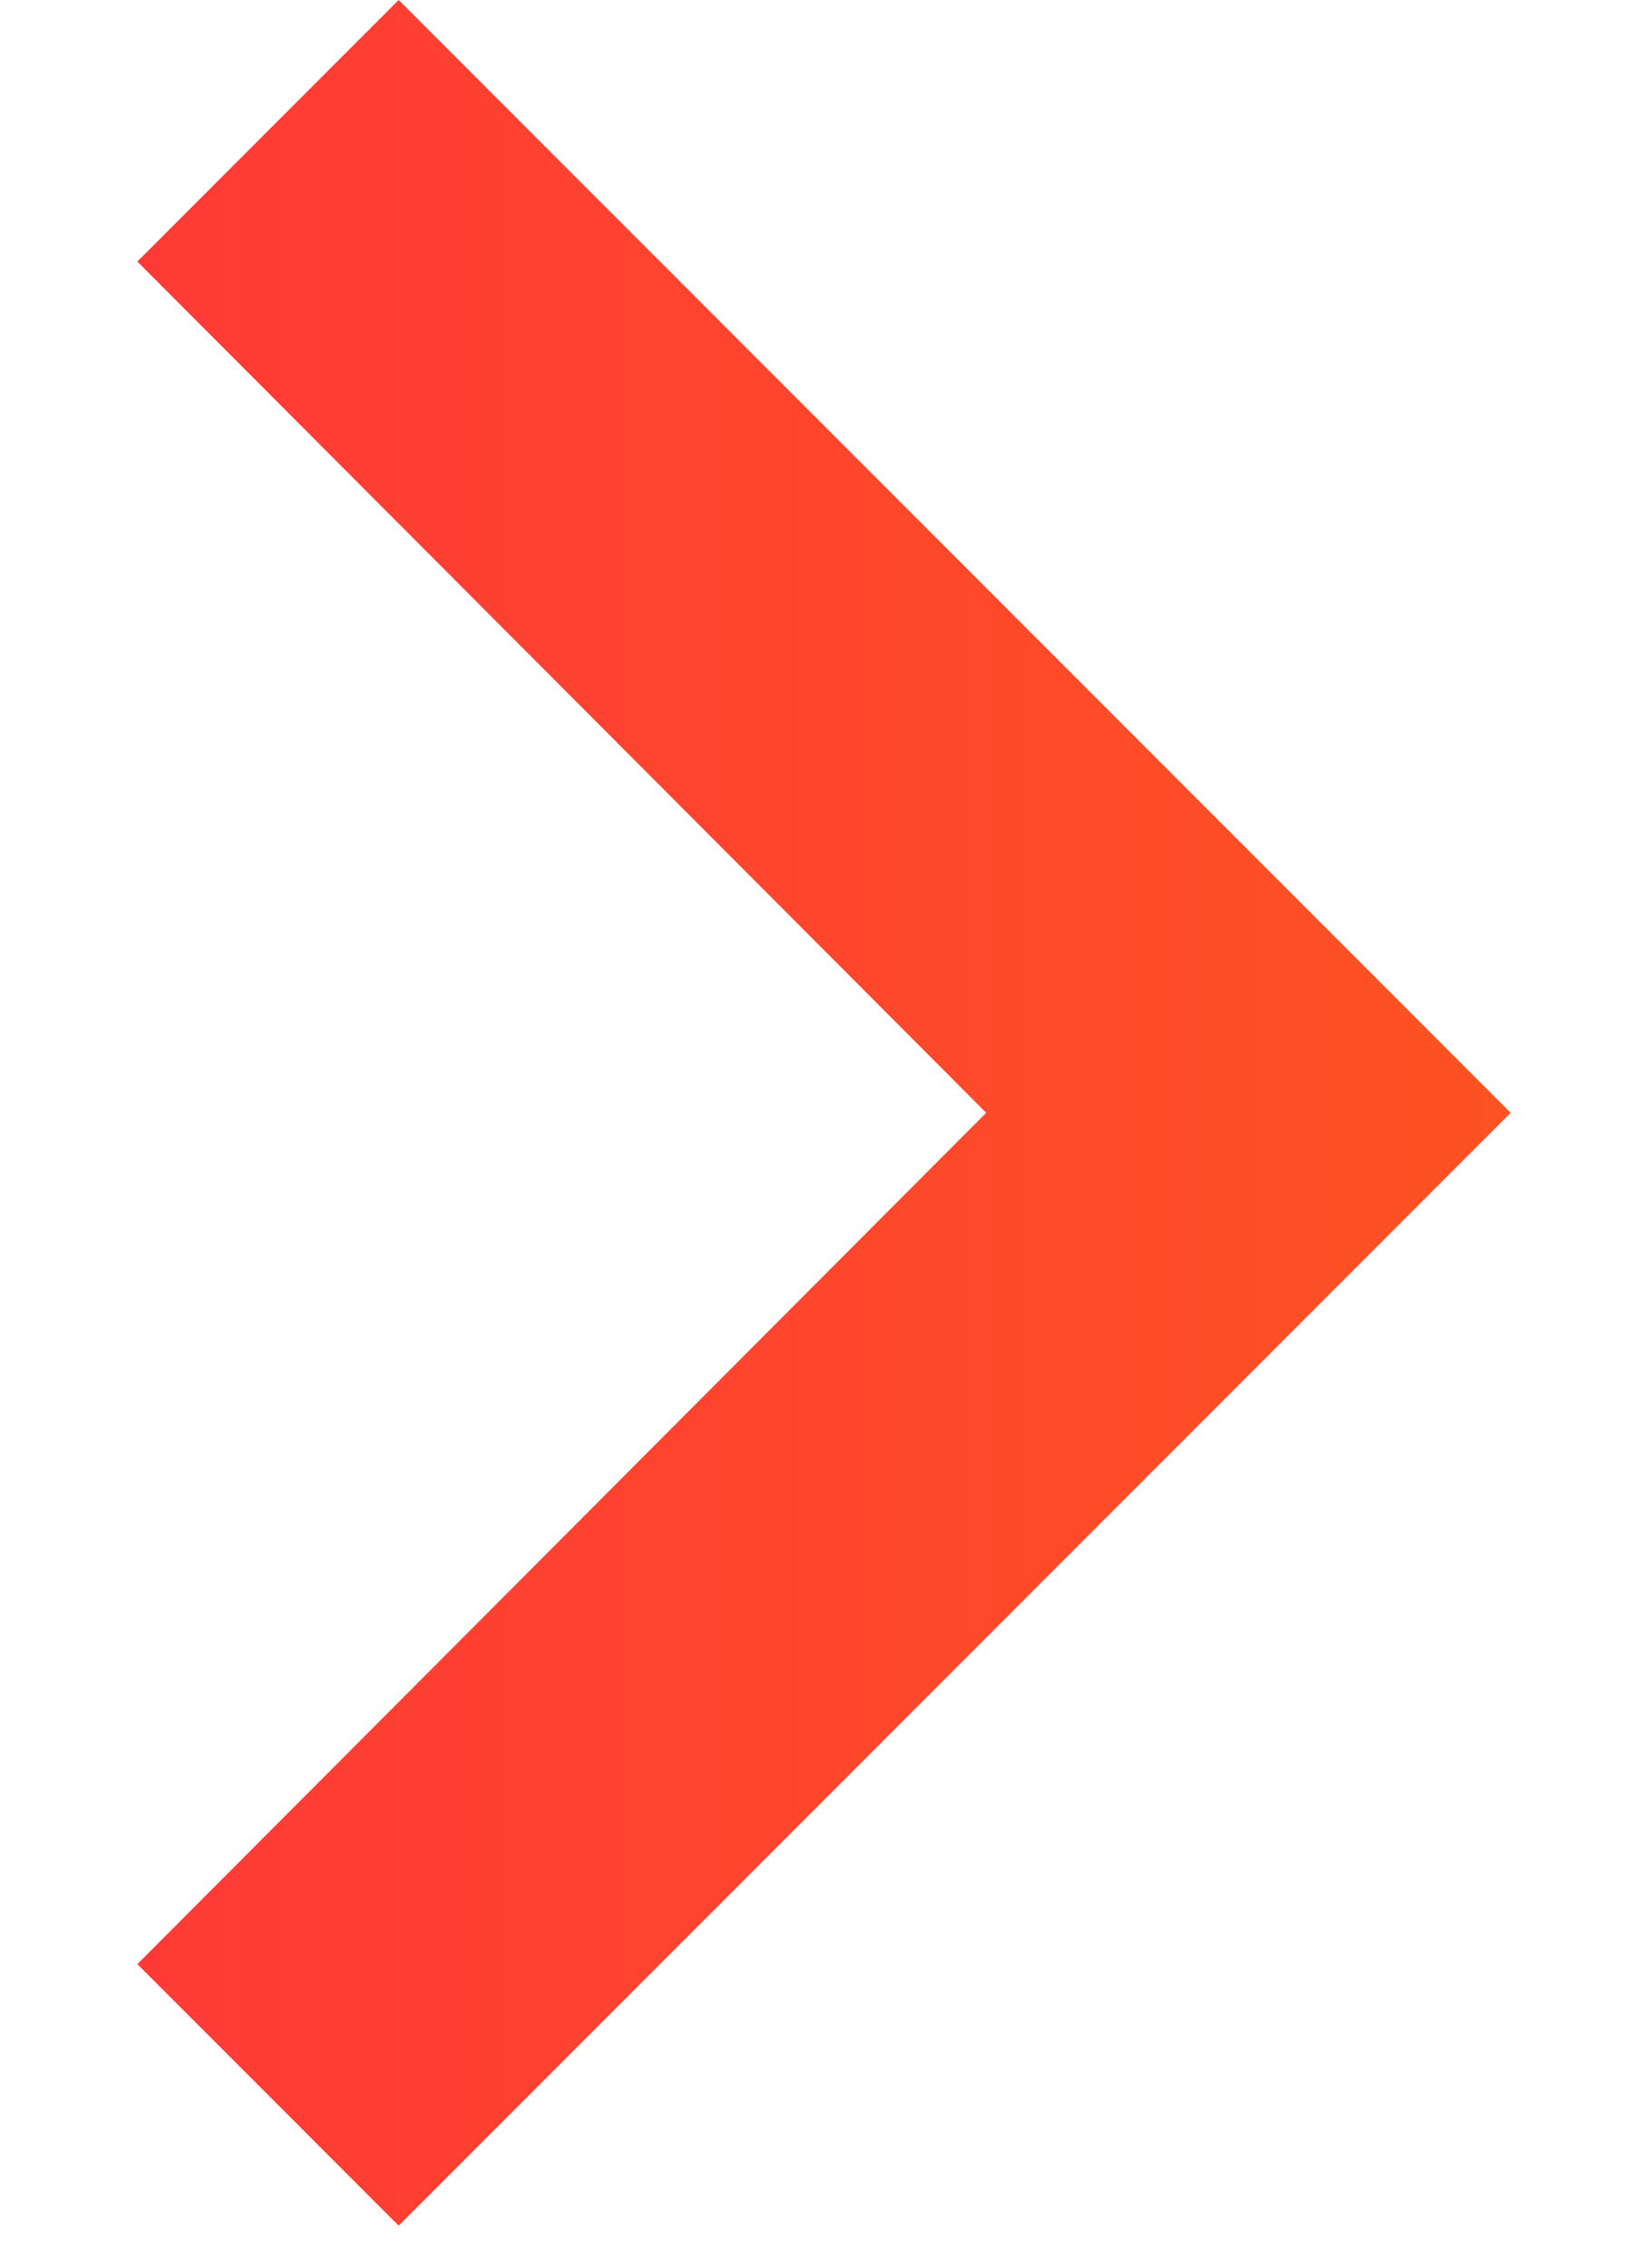 <svg width="24" height="33" viewBox="0 0 24 33" fill="none" xmlns="http://www.w3.org/2000/svg">
<path d="M5.806 0L2 3.806L14.362 16.194L2 28.583L5.806 32.389L22 16.194L5.806 0Z" fill="url(#paint0_linear)"/>
<defs>
<linearGradient id="paint0_linear" x1="2" y1="16.194" x2="22" y2="16.194" gradientUnits="userSpaceOnUse">
<stop stop-color="#FF3A36"/>
<stop offset="1" stop-color="#FD5222"/>
</linearGradient>
</defs>
</svg>
